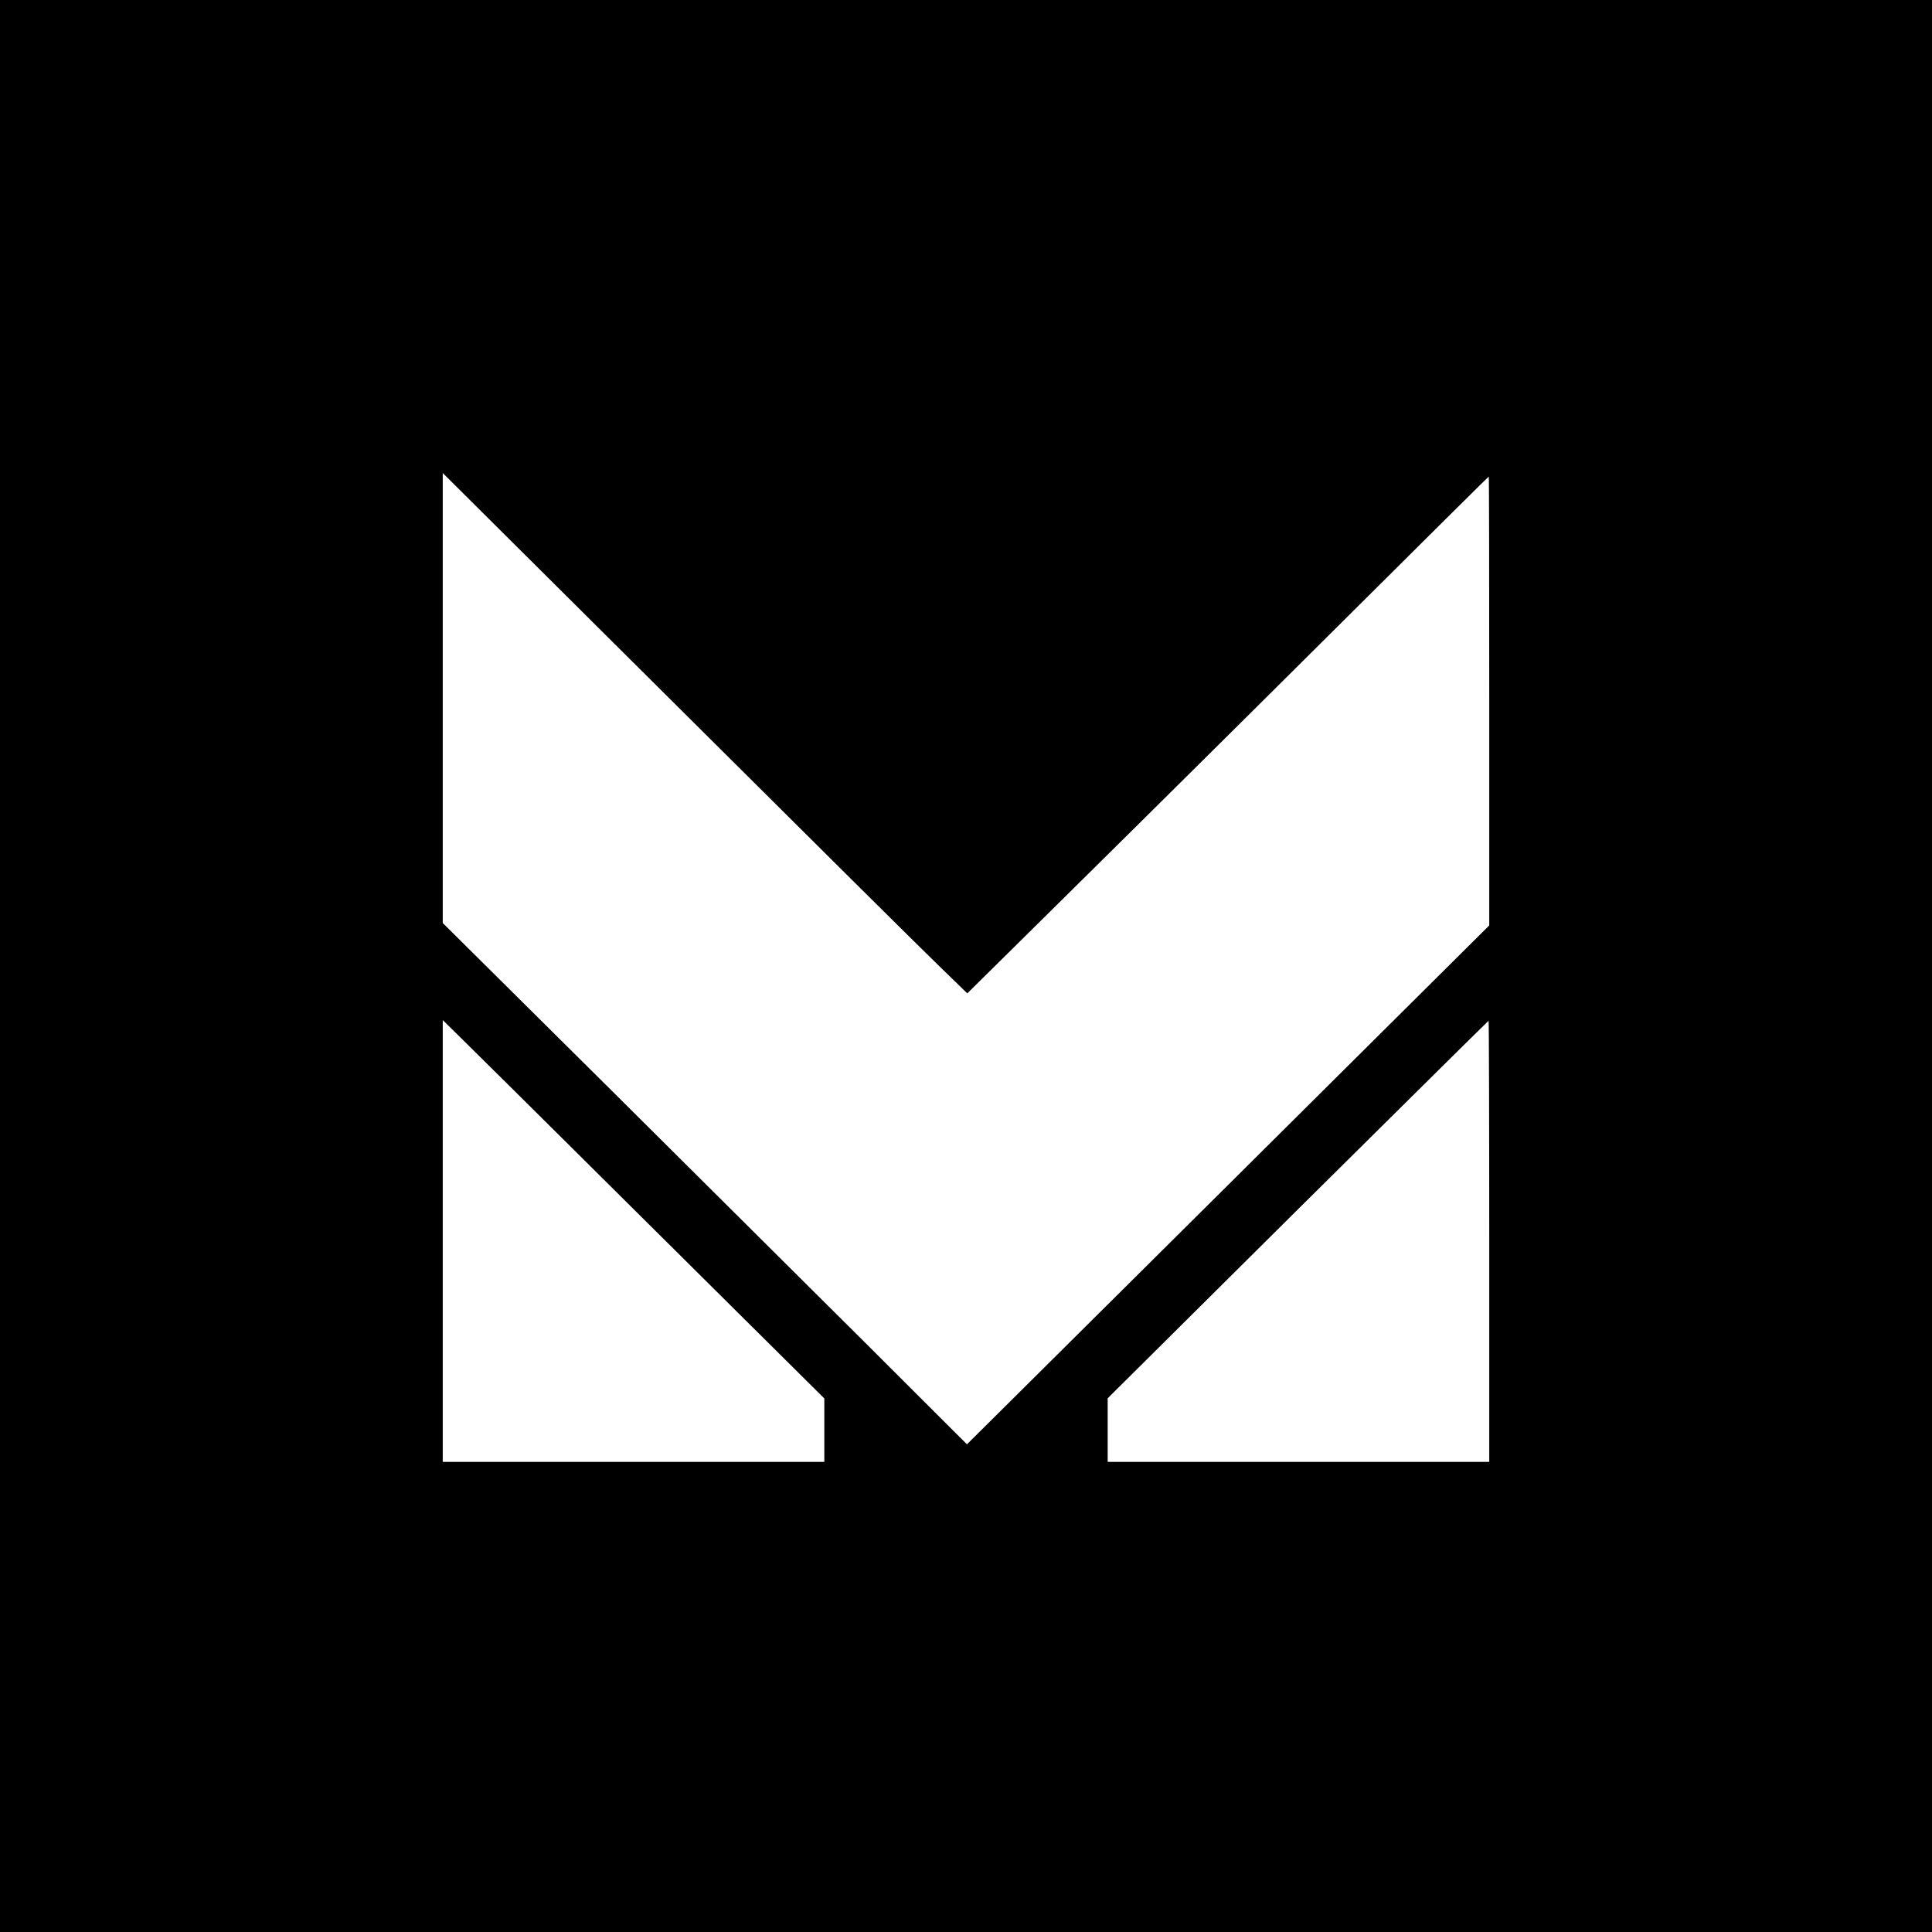 <?xml version="1.0" standalone="no"?>
<!DOCTYPE svg PUBLIC "-//W3C//DTD SVG 20010904//EN"
 "http://www.w3.org/TR/2001/REC-SVG-20010904/DTD/svg10.dtd">
<svg version="1.0" xmlns="http://www.w3.org/2000/svg"
 width="1200pt" height="1200pt" viewBox="0 0 1200 1200"
 preserveAspectRatio="xMidYMid meet">
<g transform="translate(0,1200) scale(0.1,-0.1)"
fill="#000000" stroke="none">
<path d="M0 6000 l0 -6000 6000 0 6000 0 0 6000 0 6000 -6000 0 -6000 0 0
-6000z m5830 3 l178 -173 498 492 c275 271 839 830 1254 1242 1238 1231 1485
1476 1487 1476 2 0 3 -627 3 -1394 l0 -1394 -1622 -1612 -1622 -1611 -610 609
c-336 334 -1069 1063 -1628 1619 l-1018 1010 0 1398 0 1397 1451 -1443 c798
-794 1531 -1522 1629 -1616z m-1783 -1624 l1073 -1065 0 -197 0 -197 -1185 0
-1185 0 0 1372 0 1372 112 -110 c62 -60 595 -589 1185 -1175z m5203 -89 l0
-1370 -1185 0 -1185 0 0 198 0 197 1181 1173 c650 644 1183 1172 1185 1172 2
0 4 -616 4 -1370z"/>
</g>
</svg>
